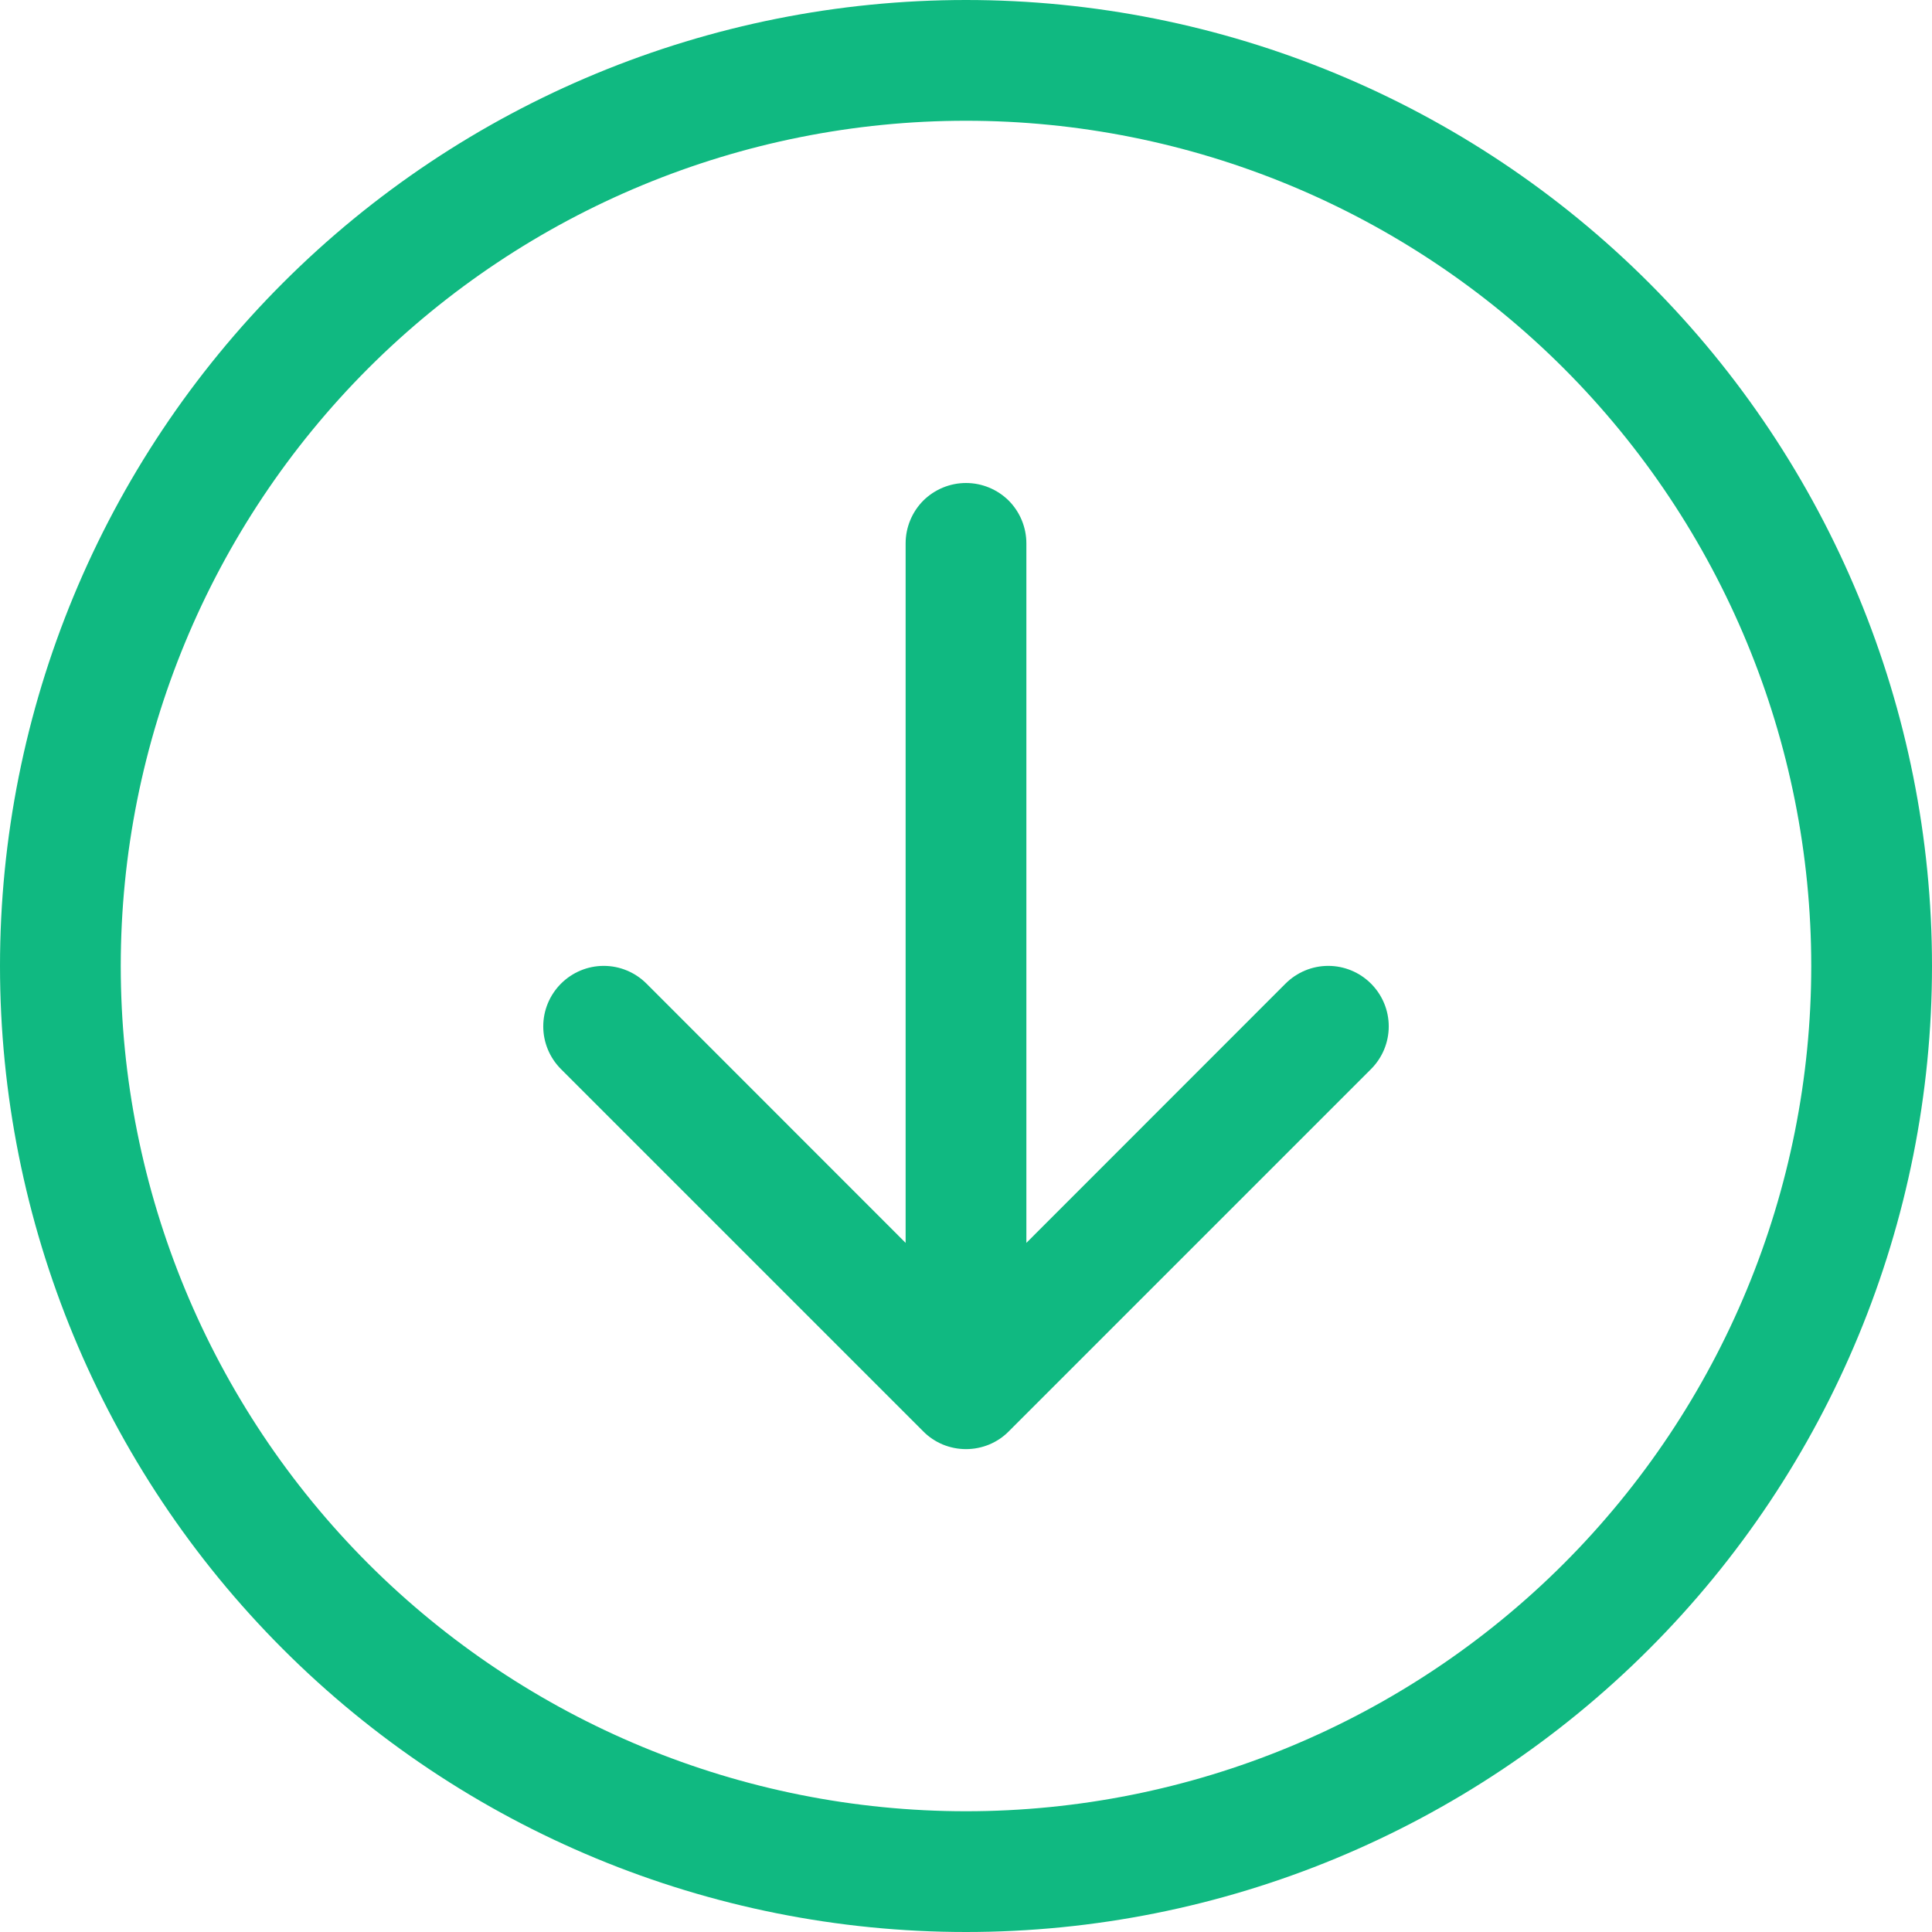 <svg xmlns="http://www.w3.org/2000/svg" xmlns:xlink="http://www.w3.org/1999/xlink" fill="none" version="1.1" width="16" height="16" viewBox="0 0 16 16"><g style="mix-blend-mode:passthrough"><path d="M1,8C1,9.857,1.738,11.637,3.05,12.95C4.363,14.262,6.143,15,8,15C9.857,15,11.637,14.262,12.95,12.95C14.262,11.637,15,9.857,15,8C15,6.143,14.262,4.363,12.95,3.05C11.637,1.738,9.857,1,8,1C6.143,1,4.363,1.738,3.05,3.05C1.738,4.363,1,6.143,1,8C1,8,1,8,1,8C1,8,1,8,1,8ZM16,8C16,10.122,15.157,12.157,13.657,13.657C12.157,15.157,10.122,16,8,16C5.878,16,3.843,15.157,2.343,13.657C0.843,12.157,1.16573e-15,10.122,0,8C3.88578e-16,5.878,0.843,3.843,2.343,2.343C3.843,0.843,5.878,1.9984e-15,8,0C10.122,1.38778e-15,12.157,0.843,13.657,2.343C15.157,3.843,16,5.878,16,8C16,8,16,8,16,8C16,8,16,8,16,8ZM8.5,4.5C8.5,4.367,8.447,4.24,8.354,4.146C8.26,4.053,8.133,4,8,4C7.867,4,7.74,4.053,7.646,4.146C7.553,4.24,7.5,4.367,7.5,4.5C7.5,4.5,7.5,10.293,7.5,10.293C7.5,10.293,5.354,8.146,5.354,8.146C5.26,8.052,5.133,7.999,5,7.999C4.867,7.999,4.74,8.052,4.646,8.146C4.552,8.24,4.499,8.367,4.499,8.5C4.499,8.633,4.552,8.76,4.646,8.854C4.646,8.854,7.646,11.854,7.646,11.854C7.692,11.901,7.748,11.938,7.808,11.963C7.869,11.988,7.934,12.001,8,12.001C8.066,12.001,8.131,11.988,8.192,11.963C8.252,11.938,8.308,11.901,8.354,11.854C8.354,11.854,11.354,8.854,11.354,8.854C11.448,8.76,11.501,8.633,11.501,8.5C11.501,8.367,11.448,8.24,11.354,8.146C11.26,8.052,11.133,7.999,11,7.999C10.867,7.999,10.74,8.052,10.646,8.146C10.646,8.146,8.5,10.293,8.5,10.293C8.5,10.293,8.5,4.5,8.5,4.5C8.5,4.5,8.5,4.5,8.5,4.5Z" fill-rule="evenodd" fill="#10B981" fill-opacity="1"/></g></svg>